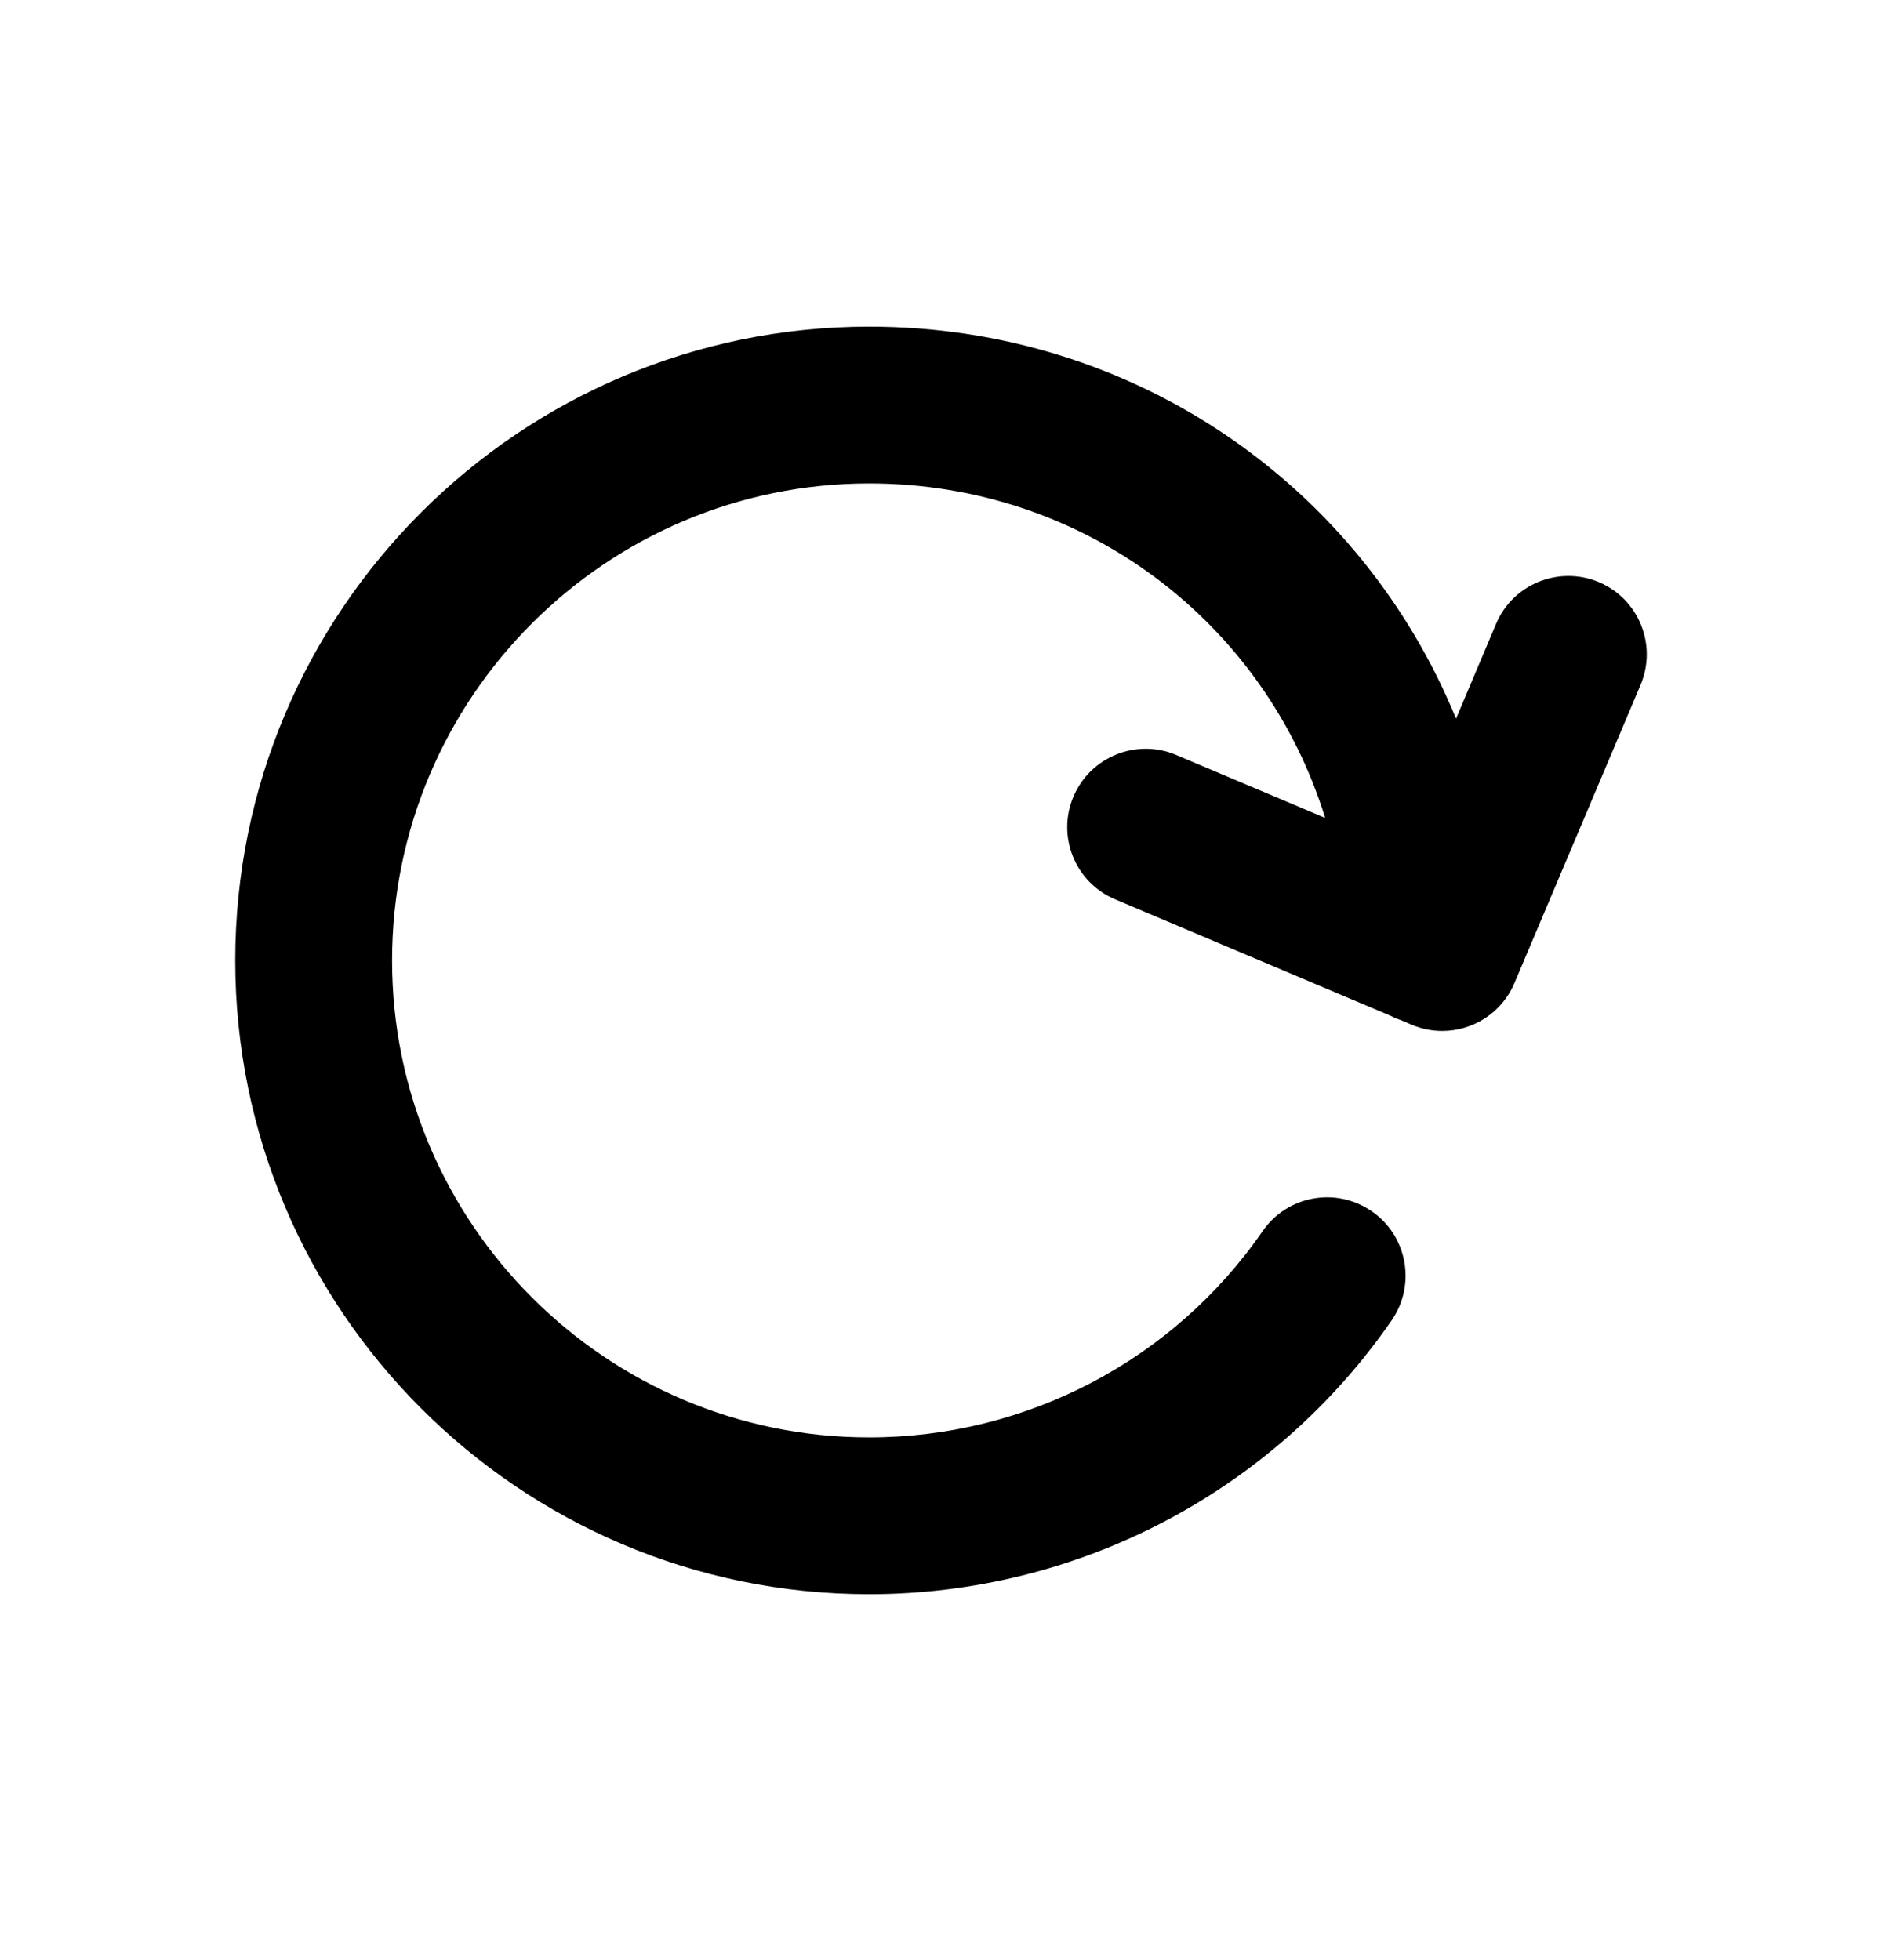 <svg width="24" height="25" viewBox="0 0 24 25" fill="none" xmlns="http://www.w3.org/2000/svg">
<path fill-rule="evenodd" clip-rule="evenodd" d="M20.39 7.425C19.883 7.211 19.294 7.447 19.079 7.956L18.568 9.166C17.361 6.214 14.481 4.166 11.084 4.166C6.626 4.166 3 7.792 3 12.25C3 16.707 6.626 20.333 11.084 20.333C13.746 20.333 16.237 19.027 17.747 16.84C18.061 16.385 17.947 15.762 17.493 15.449C17.037 15.134 16.415 15.248 16.101 15.703C14.964 17.35 13.089 18.333 11.084 18.333C7.73 18.333 5 15.604 5 12.25C5 8.895 7.73 6.166 11.084 6.166C13.83 6.166 16.129 7.942 16.899 10.432L14.999 9.629C14.493 9.414 13.904 9.652 13.689 10.16C13.474 10.669 13.711 11.256 14.22 11.47L17.729 12.954C17.773 12.976 17.815 12.996 17.863 13.01L18.002 13.07C18.129 13.123 18.262 13.149 18.392 13.149C18.782 13.149 19.152 12.92 19.313 12.538L20.921 8.736C21.136 8.227 20.899 7.64 20.39 7.425Z" fill="black"/>
</svg>